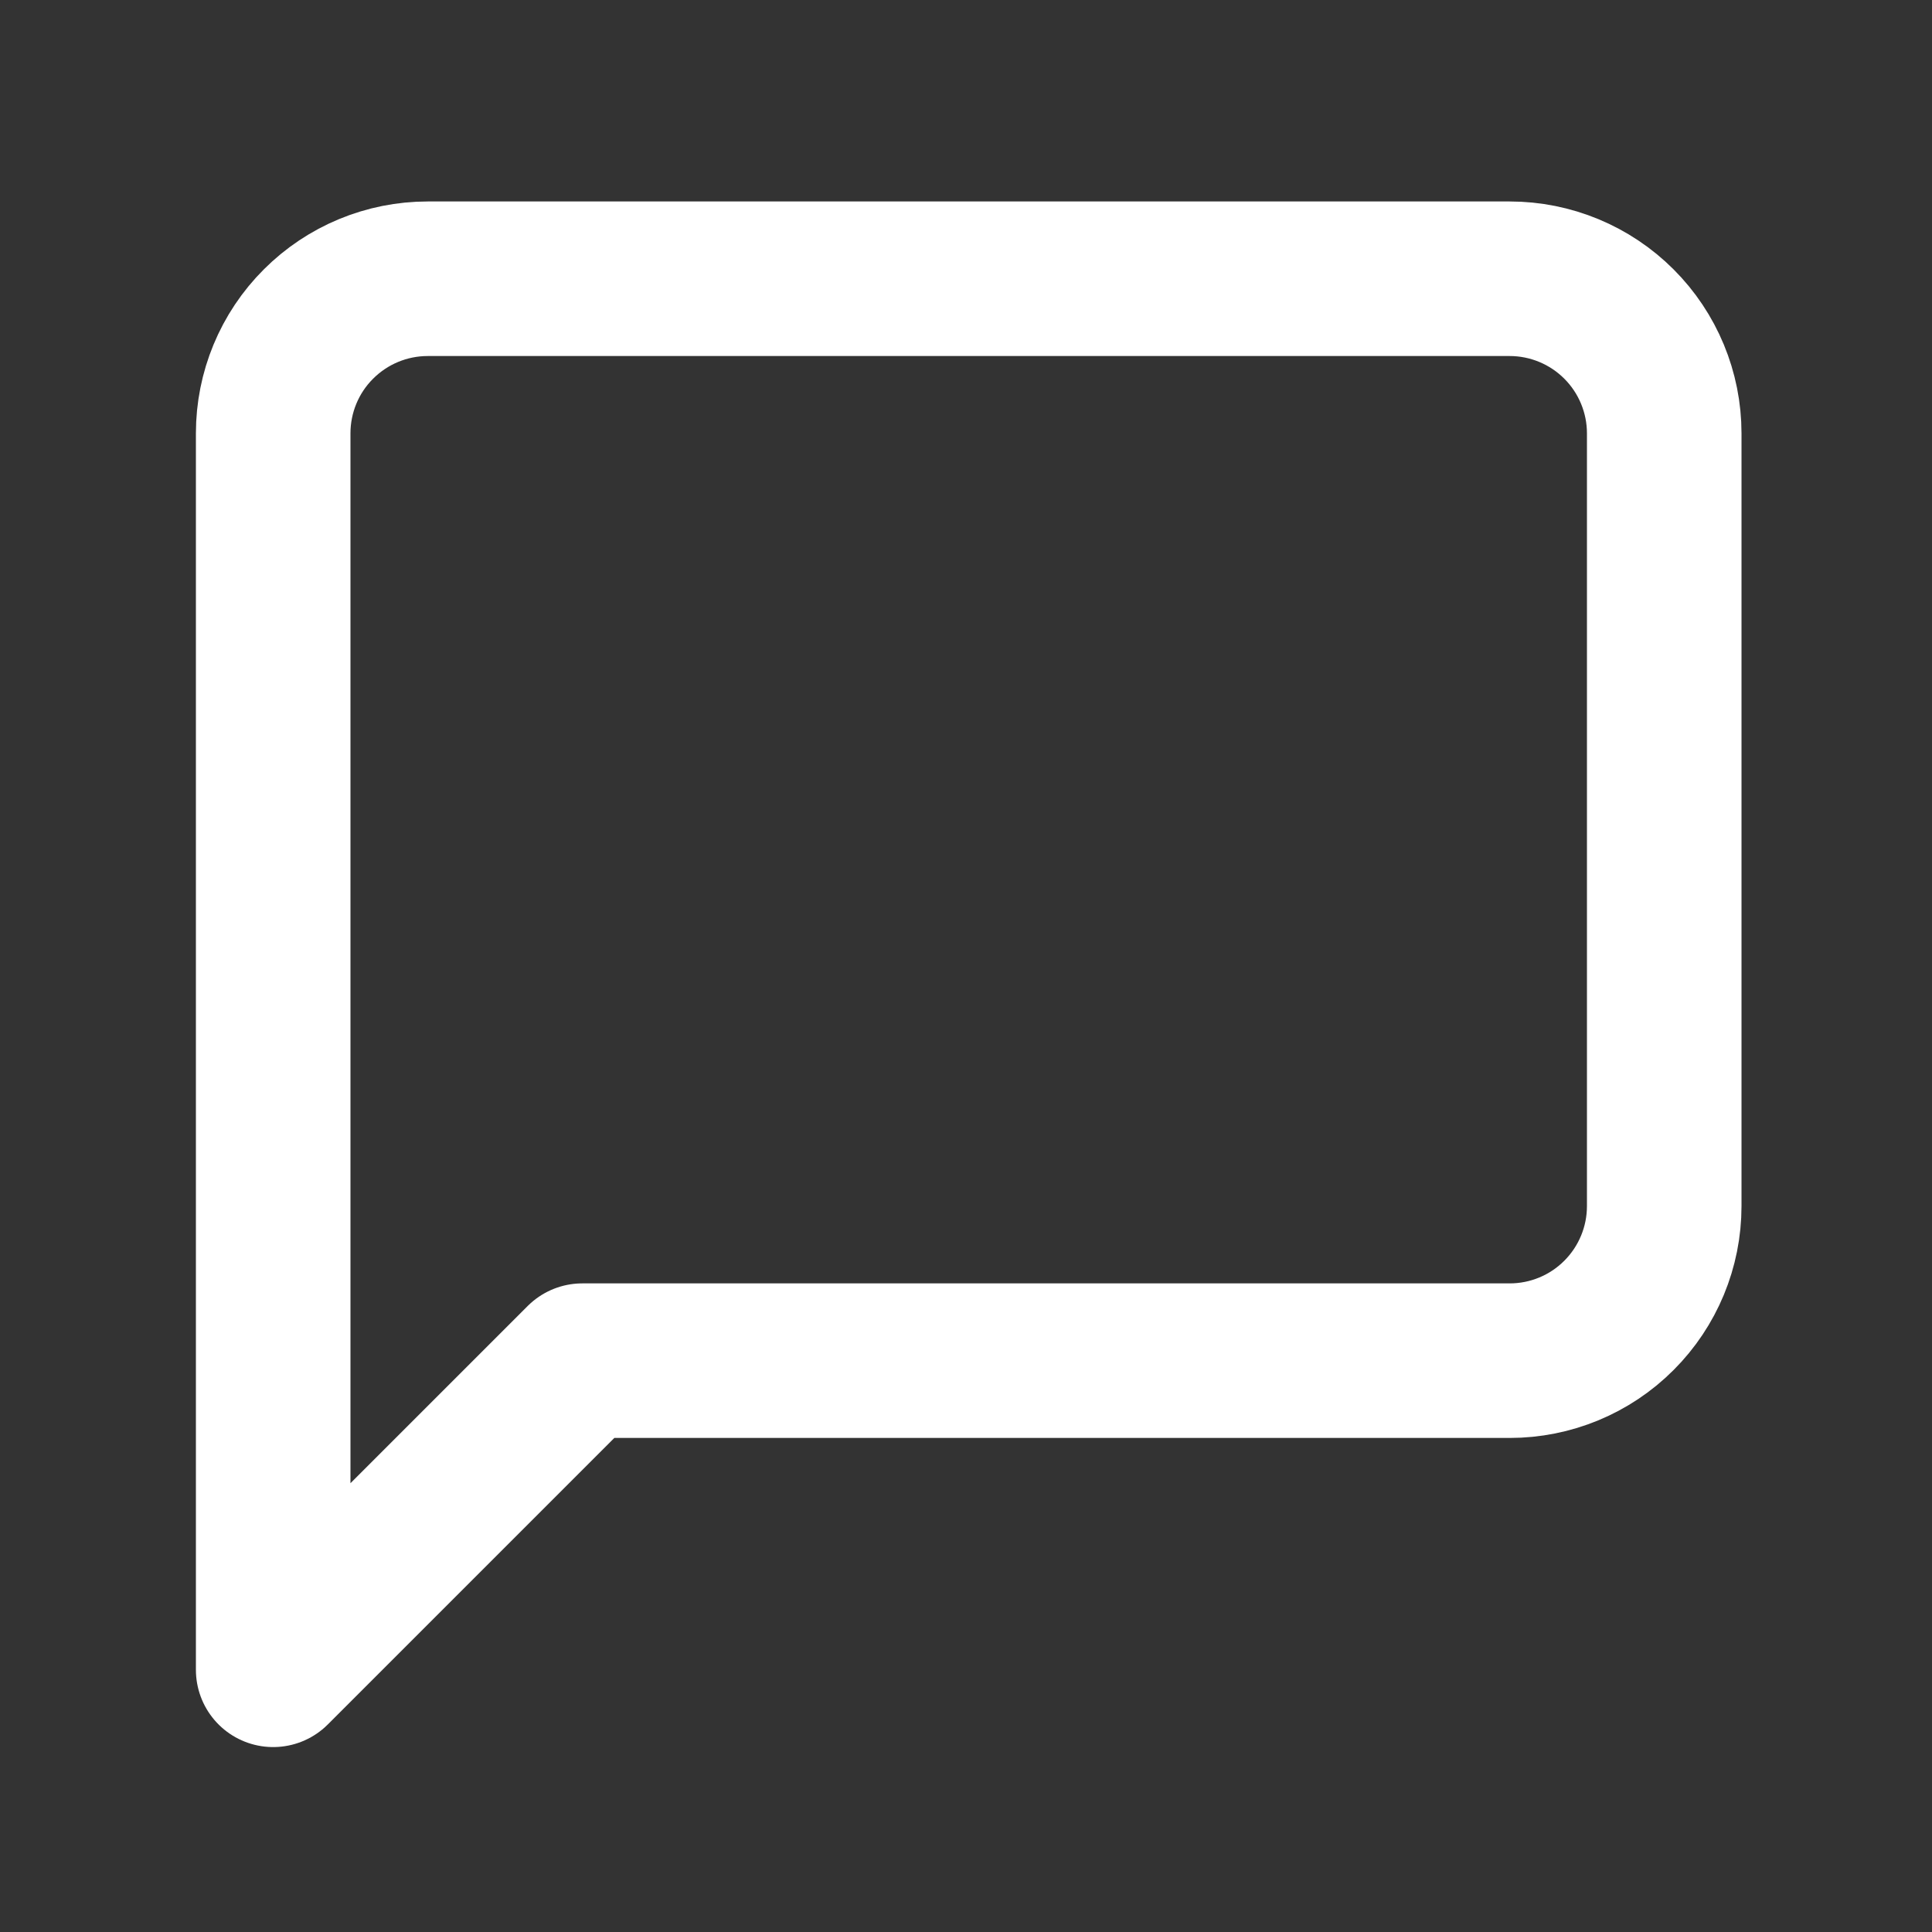 <svg width="25" height="25" viewBox="0 0 25 25" fill="none" xmlns="http://www.w3.org/2000/svg">
<rect x="0" y="0" width="25" height="25" fill="#333333" stroke="none"/>
<path d="M21.535 15.607C21.535 16.138 21.324 16.646 20.949 17.021C20.574 17.397 20.065 17.607 19.535 17.607H7.535L3.535 21.607V5.607C3.535 5.077 3.745 4.568 4.121 4.193C4.496 3.818 5.004 3.607 5.535 3.607H19.535C20.065 3.607 20.574 3.818 20.949 4.193C21.324 4.568 21.535 5.077 21.535 5.607V15.607Z" stroke="white" stroke-width="2" stroke-linecap="round" stroke-linejoin="round"/>
</svg>

